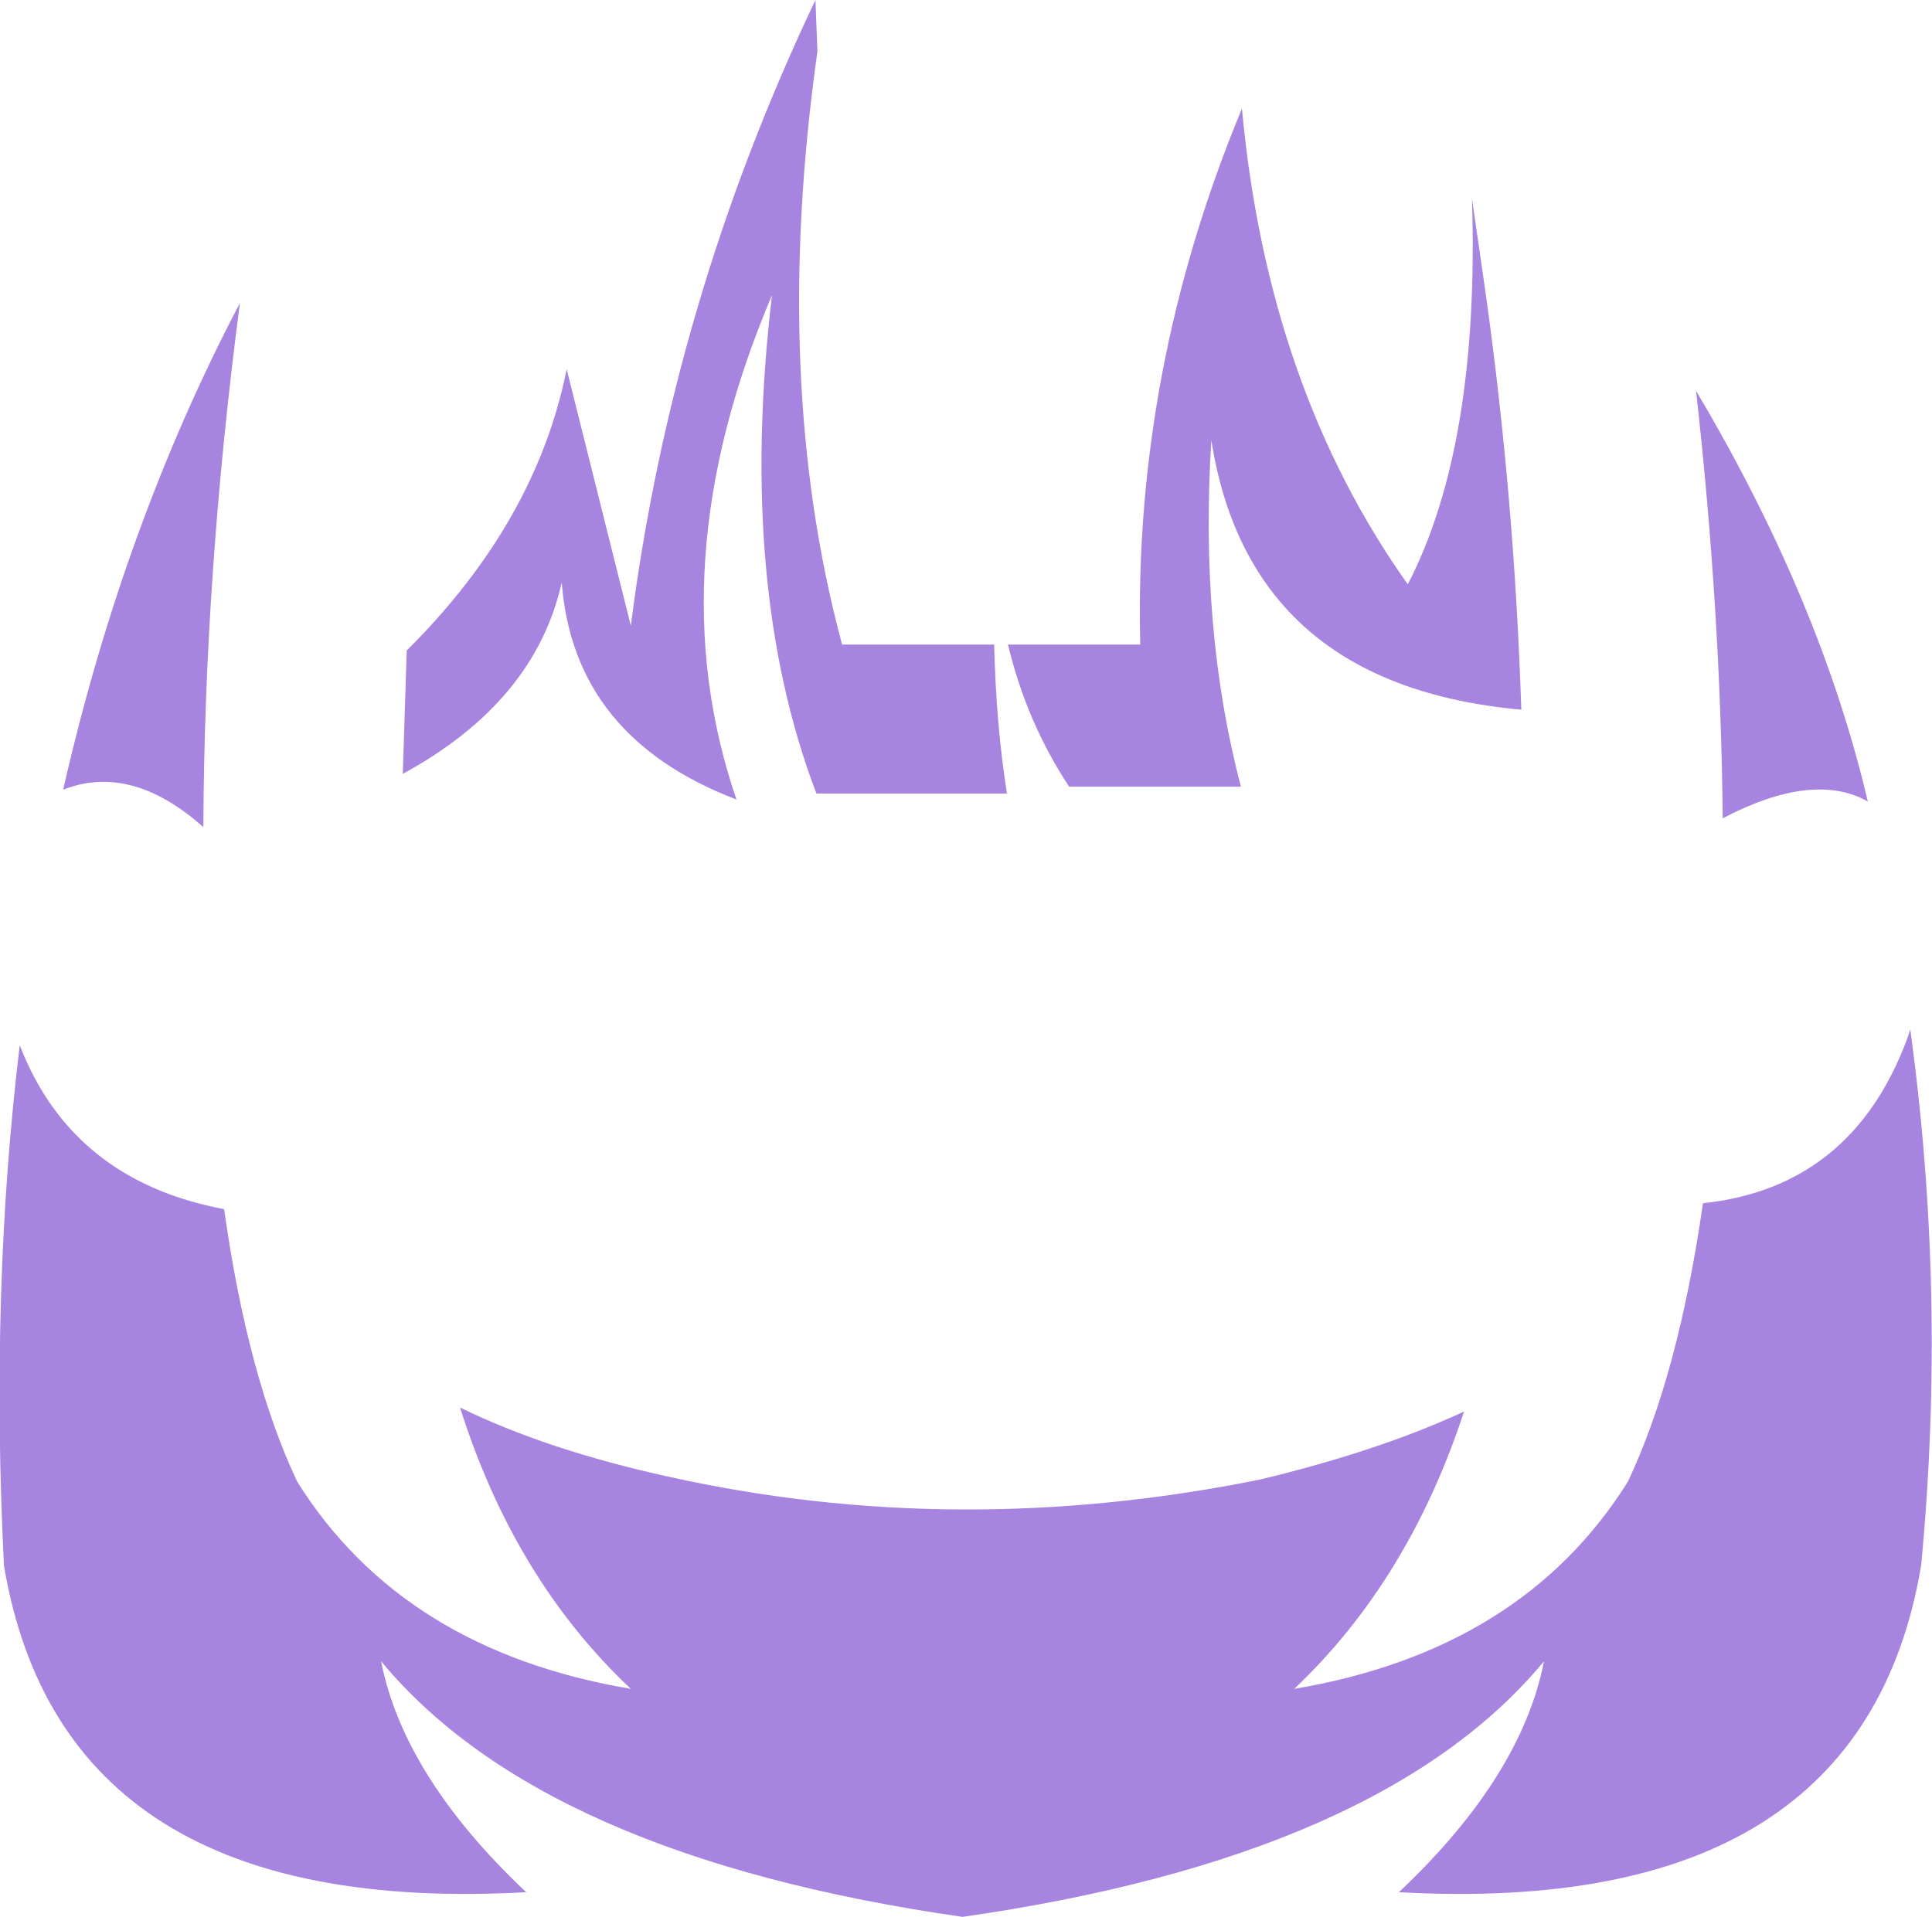 <?xml version="1.0" encoding="UTF-8" standalone="no"?>
<svg xmlns:ffdec="https://www.free-decompiler.com/flash" xmlns:xlink="http://www.w3.org/1999/xlink" ffdec:objectType="shape" height="97.1px" width="97.85px" xmlns="http://www.w3.org/2000/svg">
  <g transform="matrix(1.0, 0.0, 0.0, 1.0, 48.75, 34.55)">
    <path d="M26.5 -19.65 Q27.95 -9.3 28.3 1.4 14.55 0.15 12.6 -12.25 12.0 -2.65 14.1 5.3 L5.4 5.3 Q3.25 2.05 2.3 -1.9 L9.0 -1.9 Q8.65 -15.8 14.15 -29.05 15.45 -14.95 22.55 -4.95 26.2 -12.0 25.8 -24.5 L26.5 -19.65 M37.5 26.4 Q45.05 25.6 47.85 18.05 L48.0 17.6 Q49.85 31.1 48.55 44.75 45.55 62.6 22.1 61.3 28.3 55.45 29.45 49.6 21.25 59.5 0.0 62.55 -21.25 59.5 -29.45 49.6 -28.3 55.45 -22.1 61.3 -45.55 62.6 -48.55 44.75 -49.25 30.8 -47.75 18.4 -45.1 25.25 -37.4 26.7 -36.2 35.2 -33.7 40.5 -28.35 49.05 -16.8 51.0 -22.7 45.45 -25.45 36.75 -21.05 38.9 -14.9 40.25 -0.3 43.5 15.05 40.4 21.1 38.95 25.4 36.95 22.6 45.5 16.8 51.0 28.35 49.05 33.7 40.5 36.25 35.1 37.5 26.4 M38.5 6.9 Q38.4 -3.6 37.15 -14.75 43.45 -4.15 45.85 6.05 43.1 4.5 38.5 6.9 M-38.45 7.35 Q-42.1 4.1 -45.55 5.45 -42.5 -7.95 -36.6 -19.2 -38.4 -5.45 -38.45 7.35 M-9.65 -19.6 Q-15.5 -5.85 -11.45 5.95 -19.7 2.8 -20.3 -5.05 -21.65 1.0 -28.35 4.65 L-28.15 -1.6 Q-21.6 -8.1 -20.05 -15.85 L-16.8 -2.85 Q-14.7 -19.3 -7.45 -34.55 L-7.35 -31.95 Q-9.7 -15.25 -6.1 -1.9 L1.6 -1.9 Q1.7 2.2 2.25 5.65 L-7.4 5.65 Q-11.4 -4.85 -9.65 -19.6" fill="#a684e0" fill-rule="evenodd" stroke="none"/>
  </g>
</svg>
